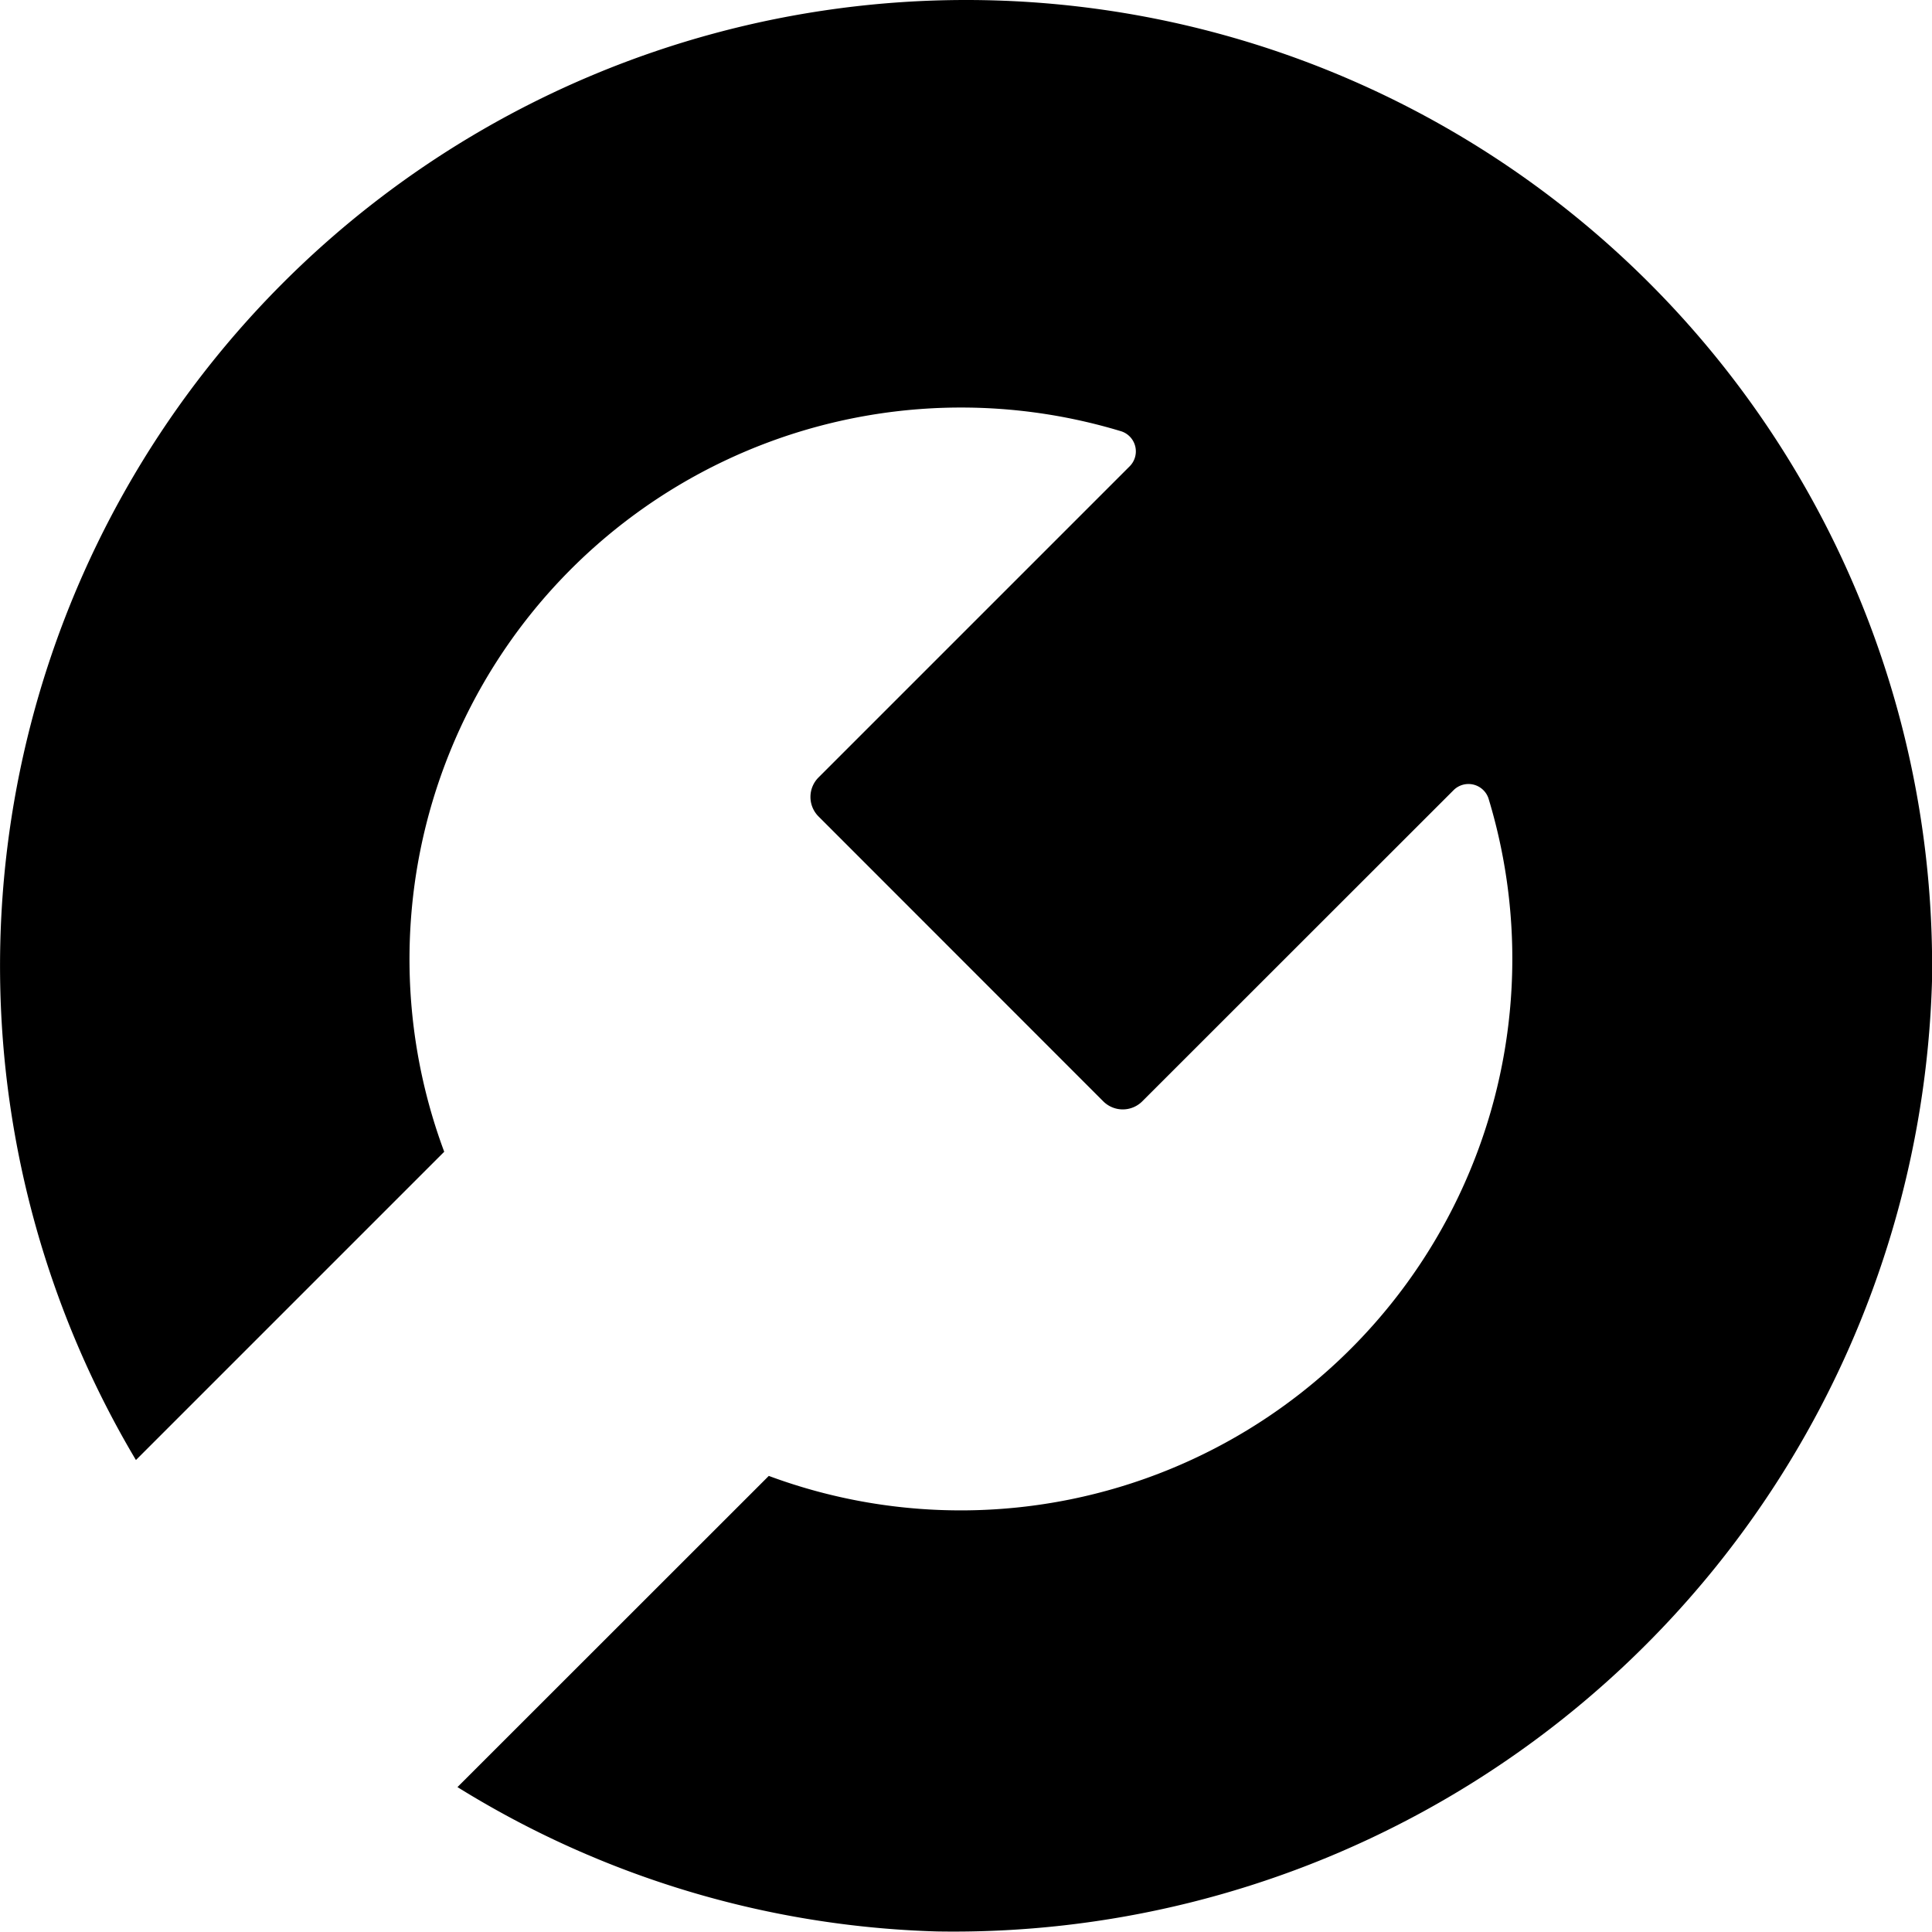 <svg data-tags="tool,wrench,setting,platform,fix" xmlns="http://www.w3.org/2000/svg" viewBox="0 0 14 14"><path d="M7 0A7 7 0 0 0 .985 10.58l2.234-2.234a3.997 3.997 0 0 1 4.908-5.22.153.153 0 0 1 .06.252L5.932 5.633a.2.2 0 0 0 0 .284L7.994 7.98a.2.2 0 0 0 .284 0l2.256-2.255a.153.153 0 0 1 .252.06 3.997 3.997 0 0 1-5.215 4.91L3.315 12.95a6.963 6.963 0 0 0 3.475 1.046A7.093 7.093 0 0 0 14 7.11 7 7 0 0 0 7 0Z"/></svg>